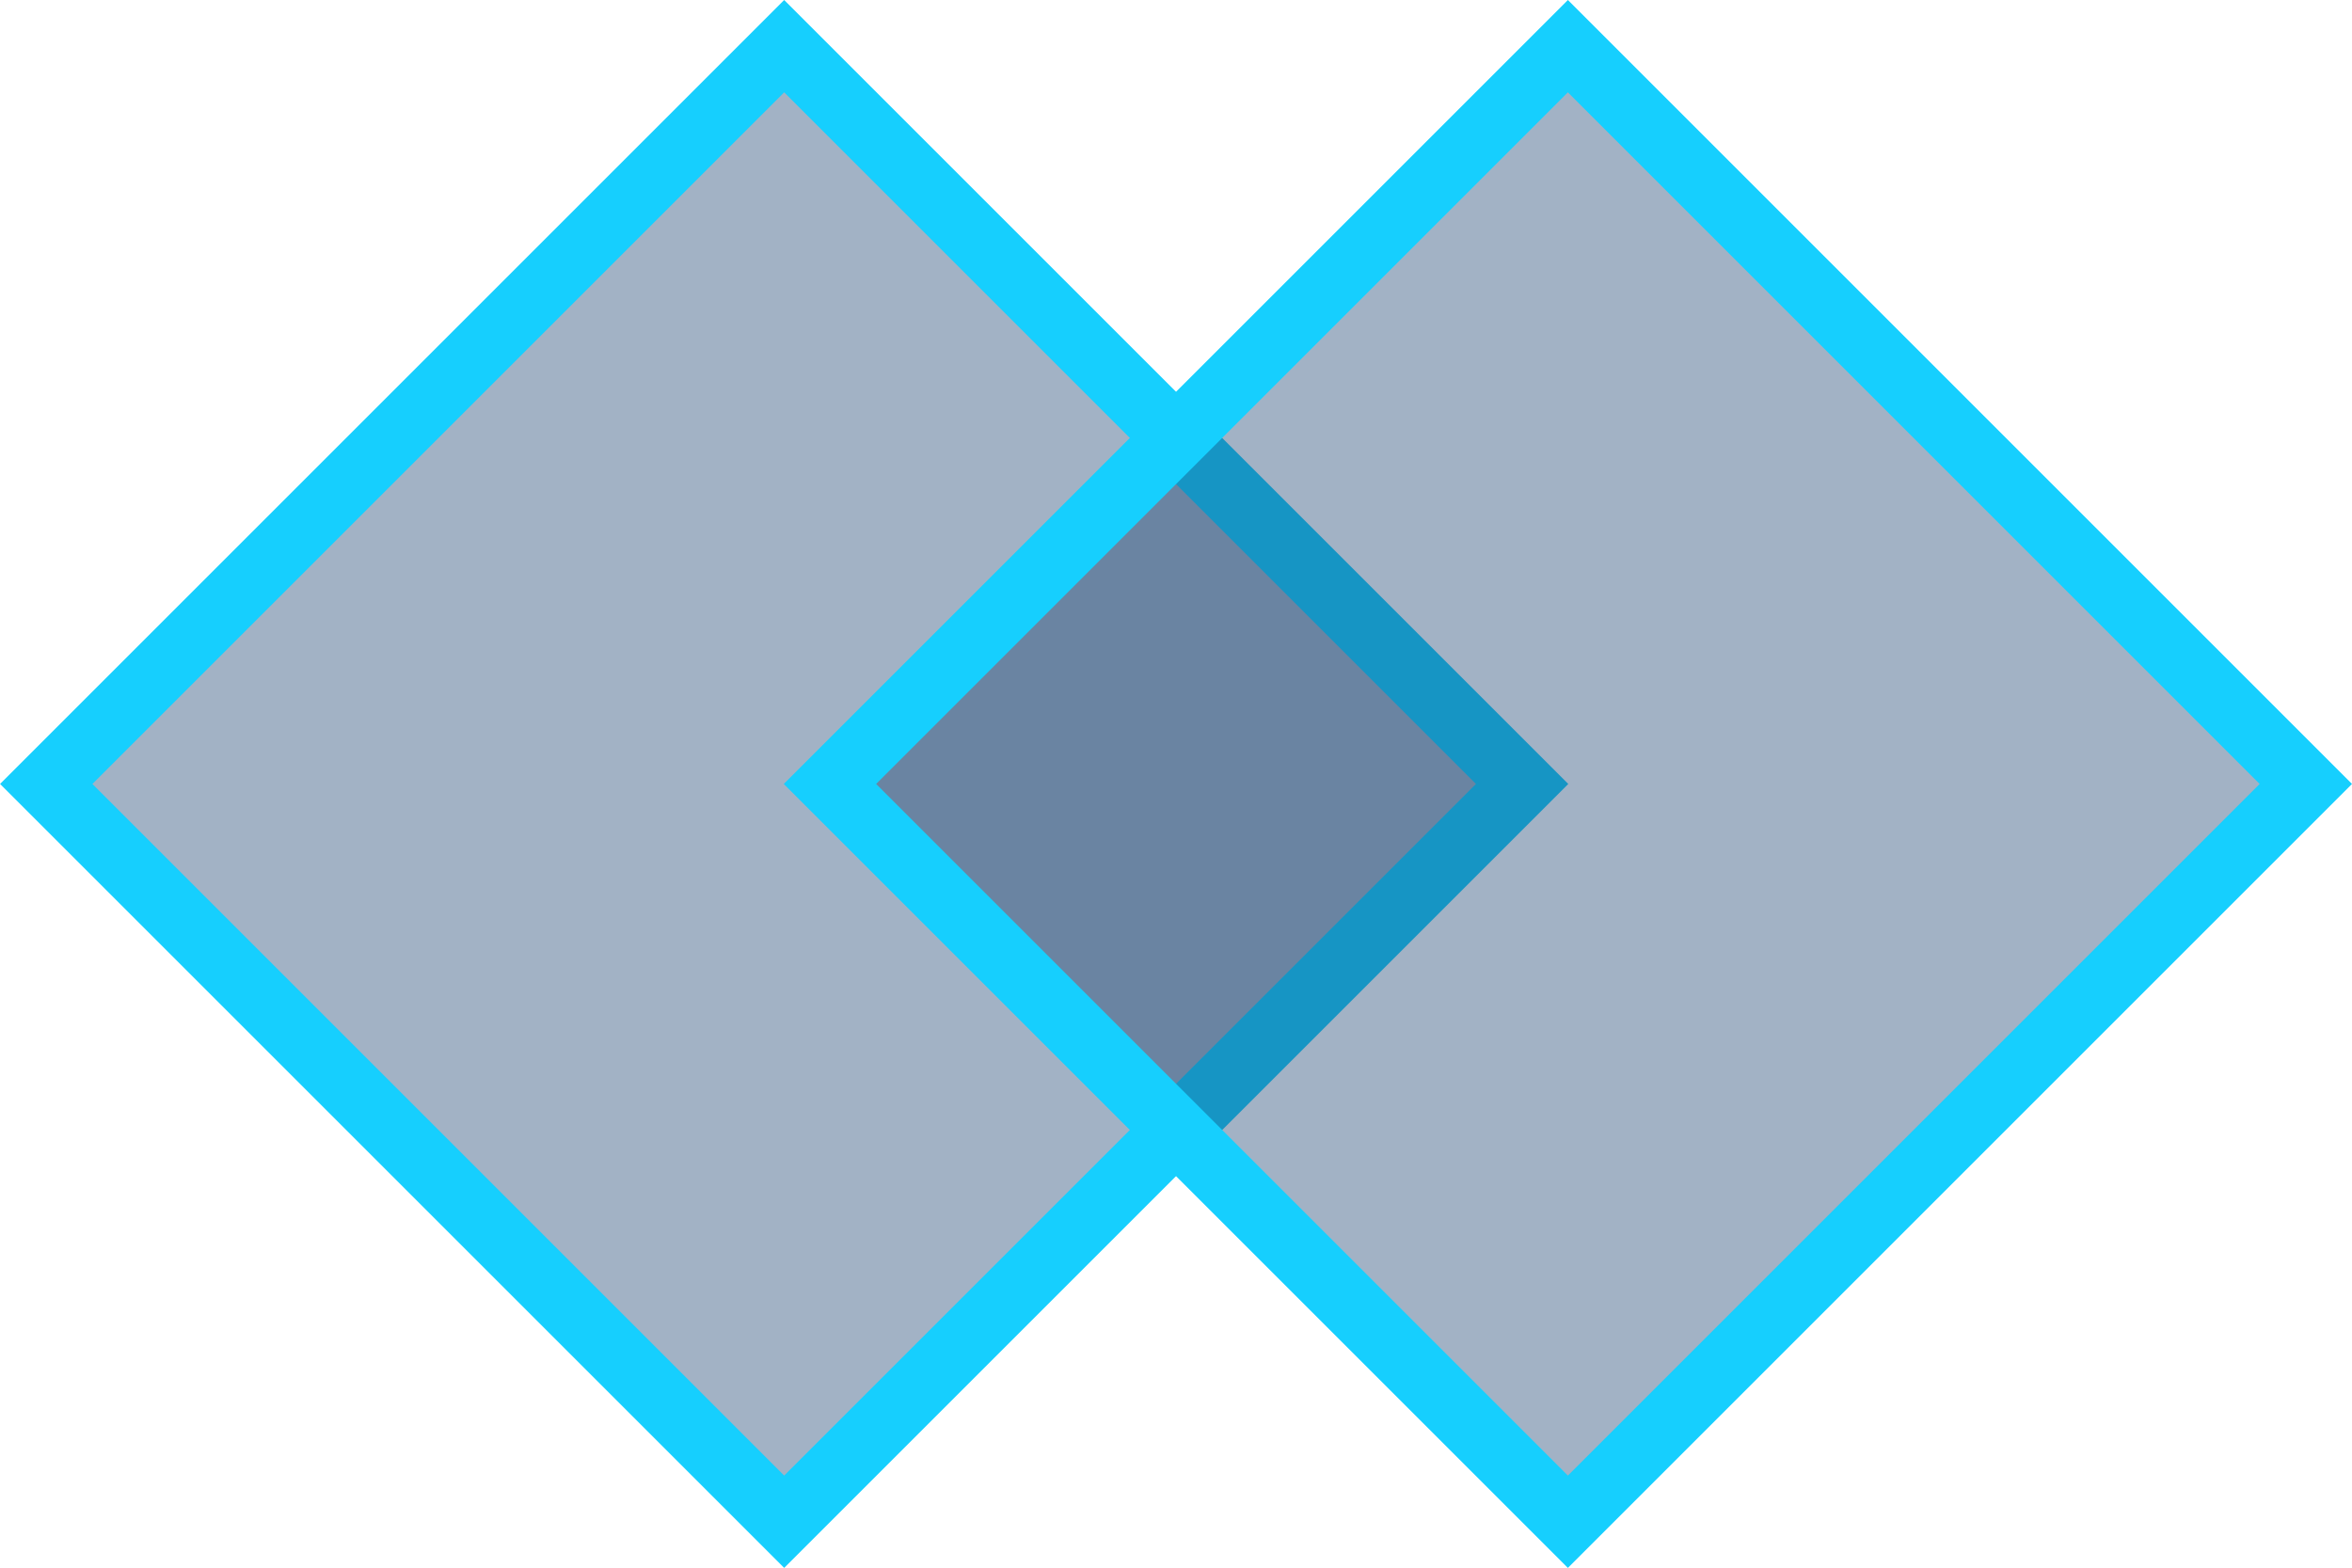 <svg xmlns="http://www.w3.org/2000/svg" width="36.013" height="24.013" viewBox="0 0 36.013 24.013">
  <g id="矩形_5" data-name="矩形 5" transform="translate(-55.993 -136.994)" fill="rgba(24,63,111,0.4)">
    <path d="M 68 160.299 L 56.701 149 L 68 137.701 L 79.299 149 L 68 160.299 Z" stroke="none"/>
    <path d="M 68 138.408 L 57.408 149 L 68 159.592 L 78.592 149 L 68 138.408 M 68 136.994 L 80.006 149 L 68 161.006 L 55.994 149 L 68 136.994 Z" stroke="none" fill="#16cffe"/>
  </g>
  <g id="矩形_5_拷贝" data-name="矩形 5 拷贝" transform="translate(-55.993 -136.994)" fill="rgba(24,63,111,0.4)">
    <path d="M 80 160.299 L 68.701 149 L 80 137.701 L 91.299 149 L 80 160.299 Z" stroke="none"/>
    <path d="M 80 138.408 L 69.408 149 L 80 159.592 L 90.592 149 L 80 138.408 M 80 136.994 L 92.006 149 L 80 161.006 L 67.994 149 L 80 136.994 Z" stroke="none" fill="#16cffe"/>
  </g>
</svg>
